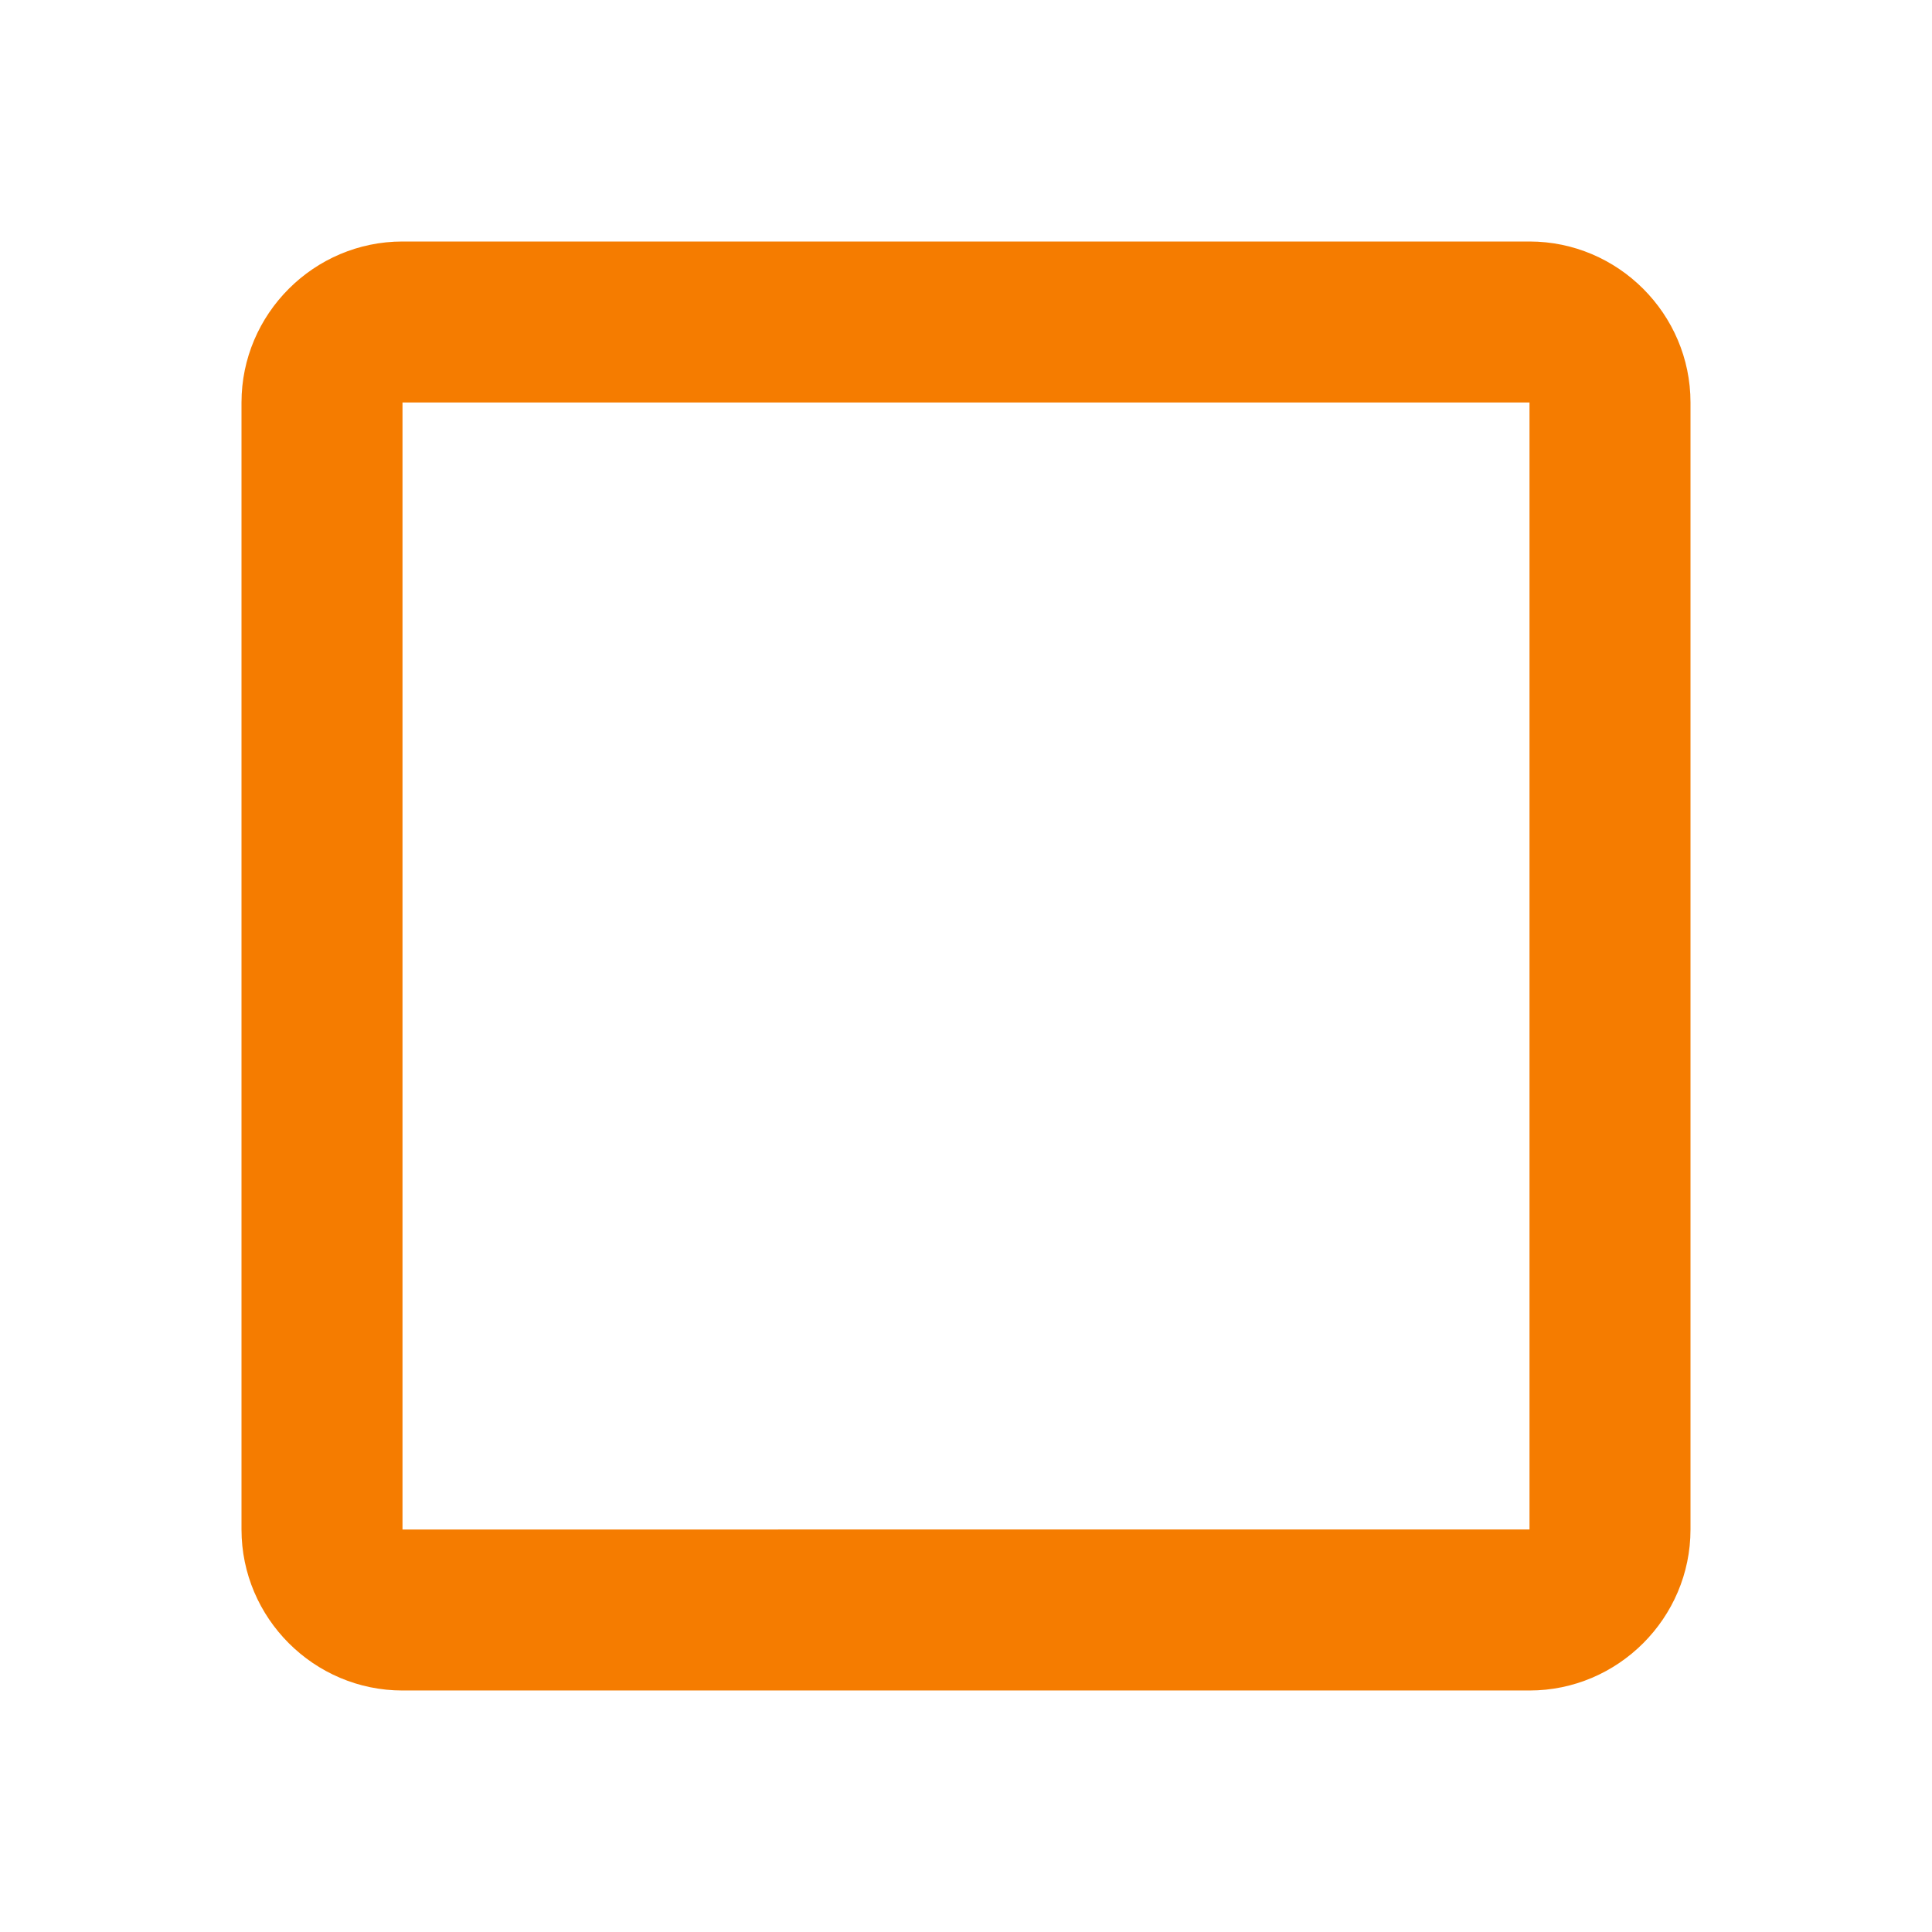 <svg xmlns="http://www.w3.org/2000/svg" width="24" height="24" viewBox="0 0 24 24"><path fill="#f57c00" d="M19 5v14H5V5h14m0-2H5c-1.1 0-2 .9-2 2v14c0 1.1.9 2 2 2h14c1.1 0 2-.9 2-2V5c0-1.1-.9-2-2-2z"/></svg>